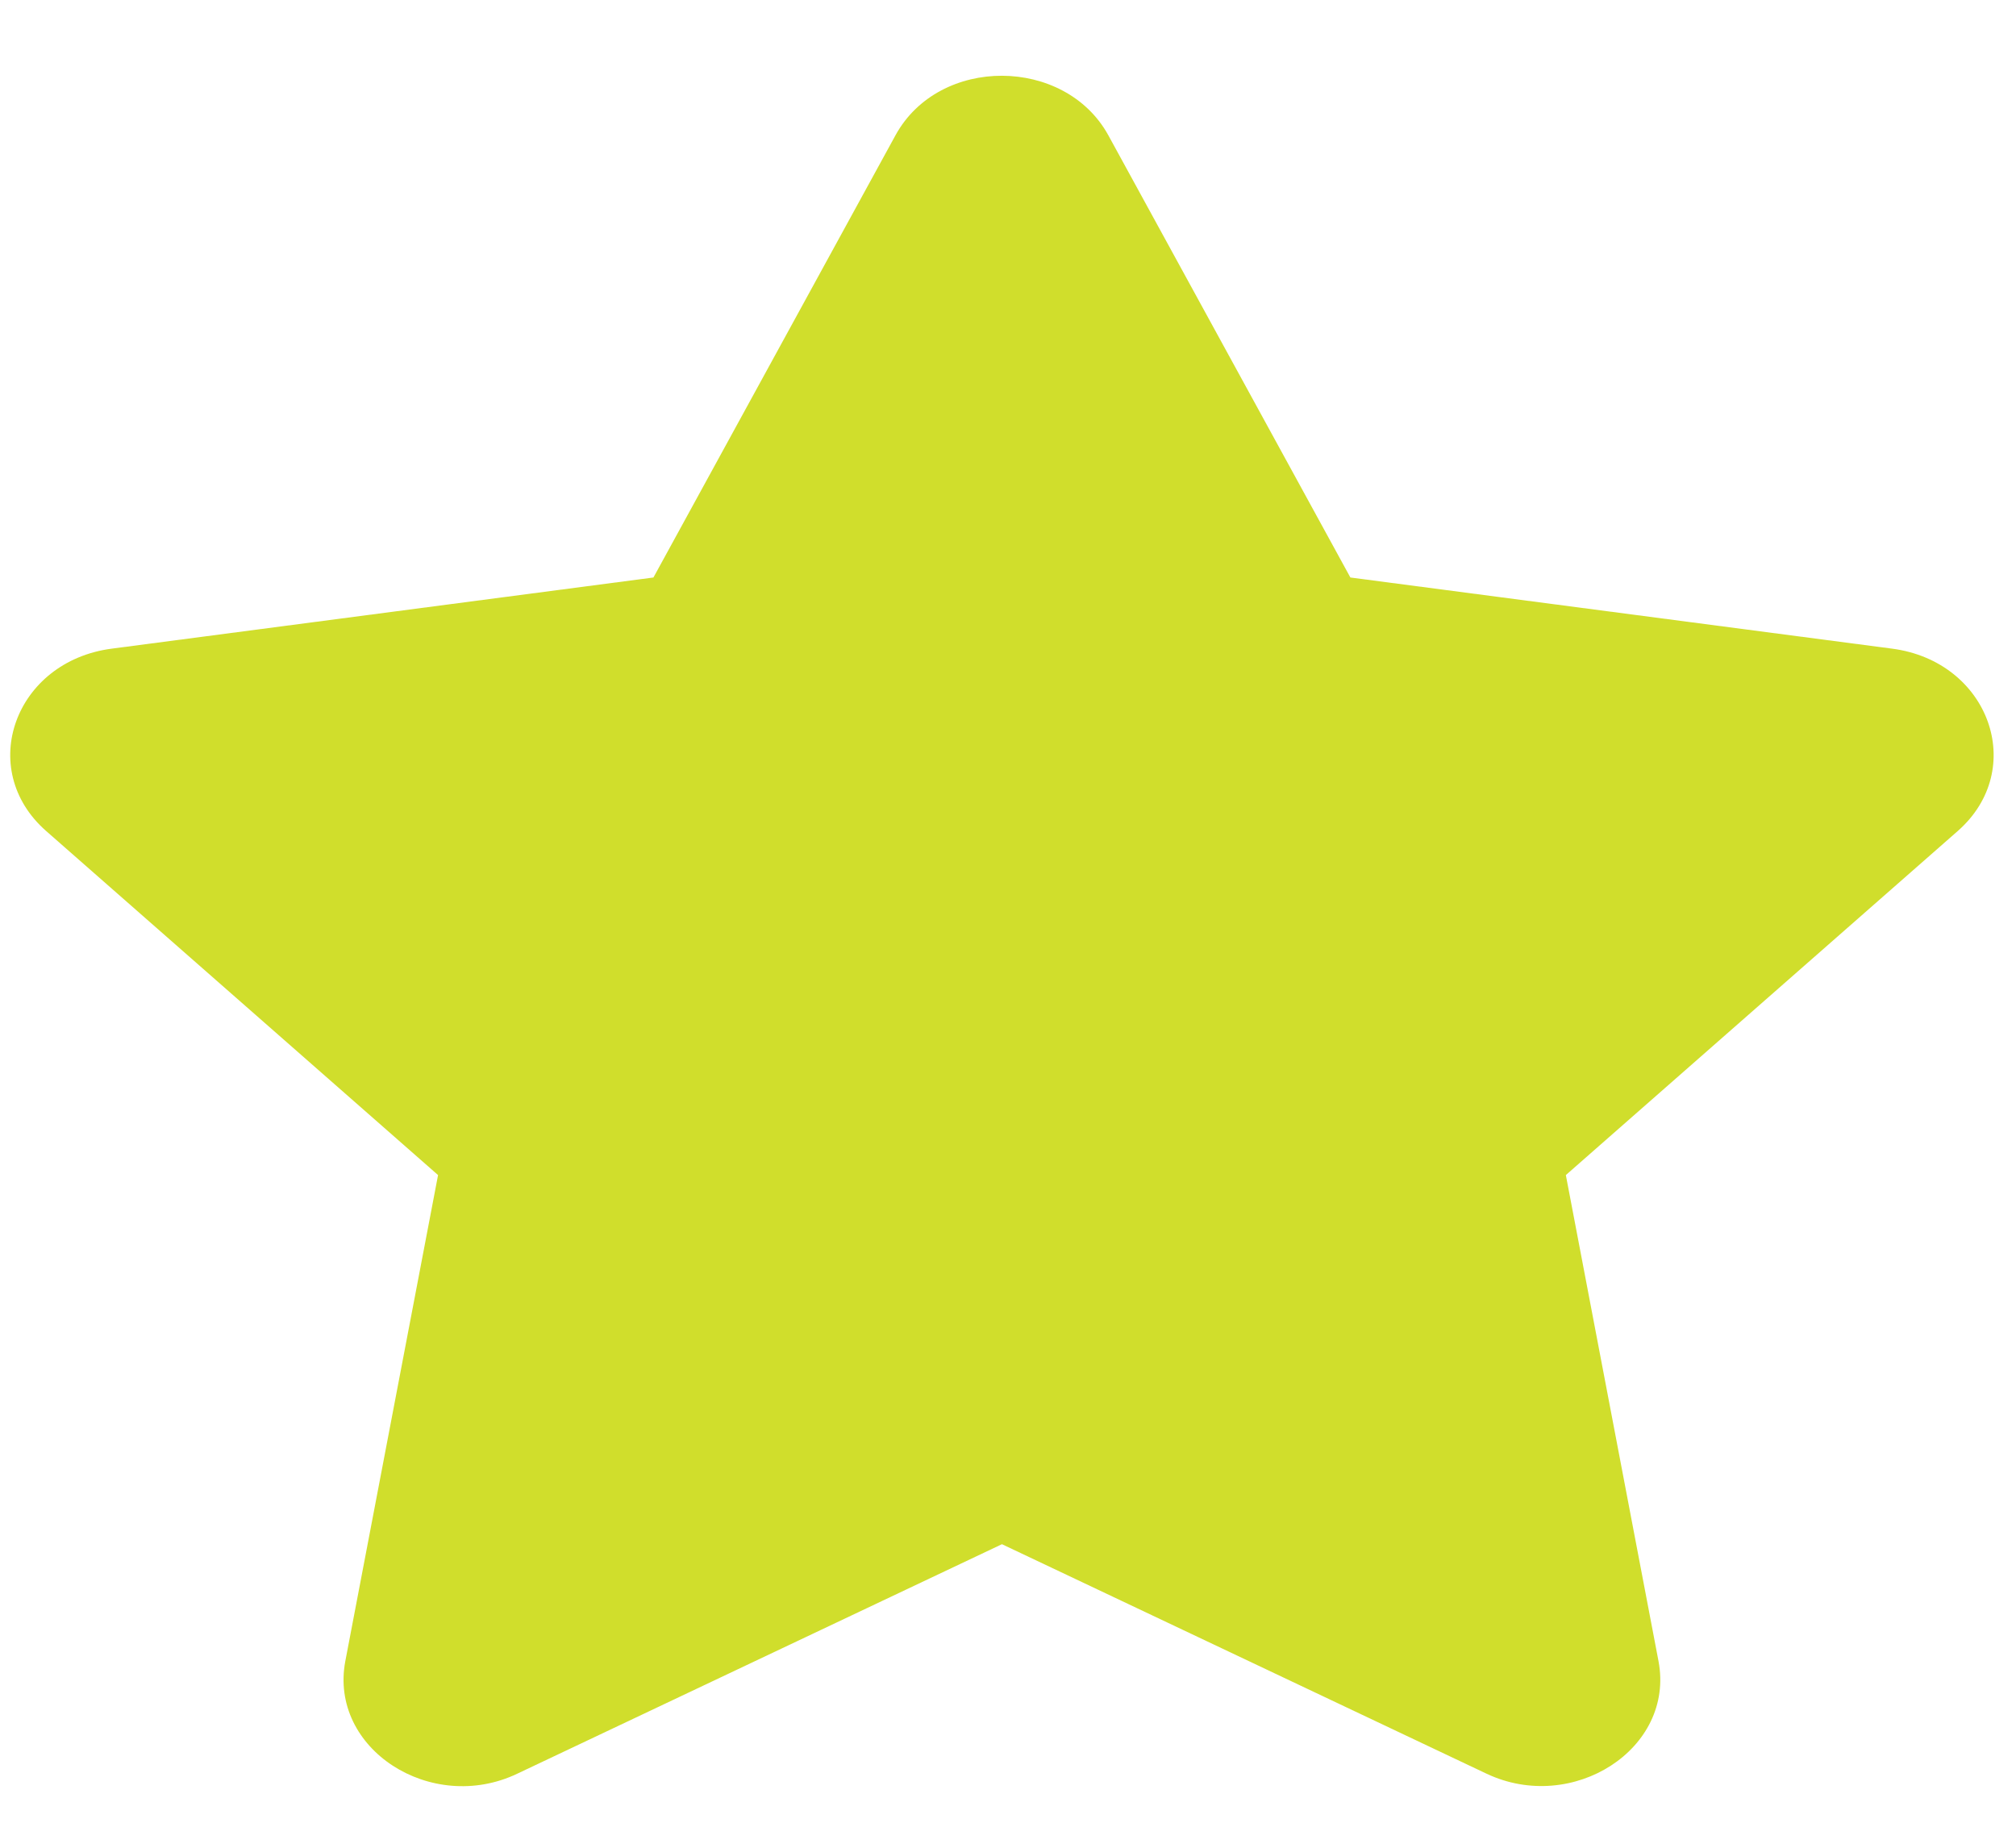 <svg width="24" height="22" viewBox="0 0 24 22" fill="none" xmlns="http://www.w3.org/2000/svg">
<path d="M10.661 1.61L7.779 6.876L1.331 7.723C0.175 7.874 -0.289 9.159 0.55 9.895L5.215 13.991L4.111 19.778C3.913 20.824 5.135 21.607 6.159 21.118L11.928 18.386L17.696 21.118C18.72 21.603 19.942 20.824 19.744 19.778L18.641 13.991L23.306 9.895C24.144 9.159 23.681 7.874 22.524 7.723L16.076 6.876L13.194 1.61C12.678 0.672 11.182 0.66 10.661 1.61Z" fill="#D0DE2C"/>
</svg>
